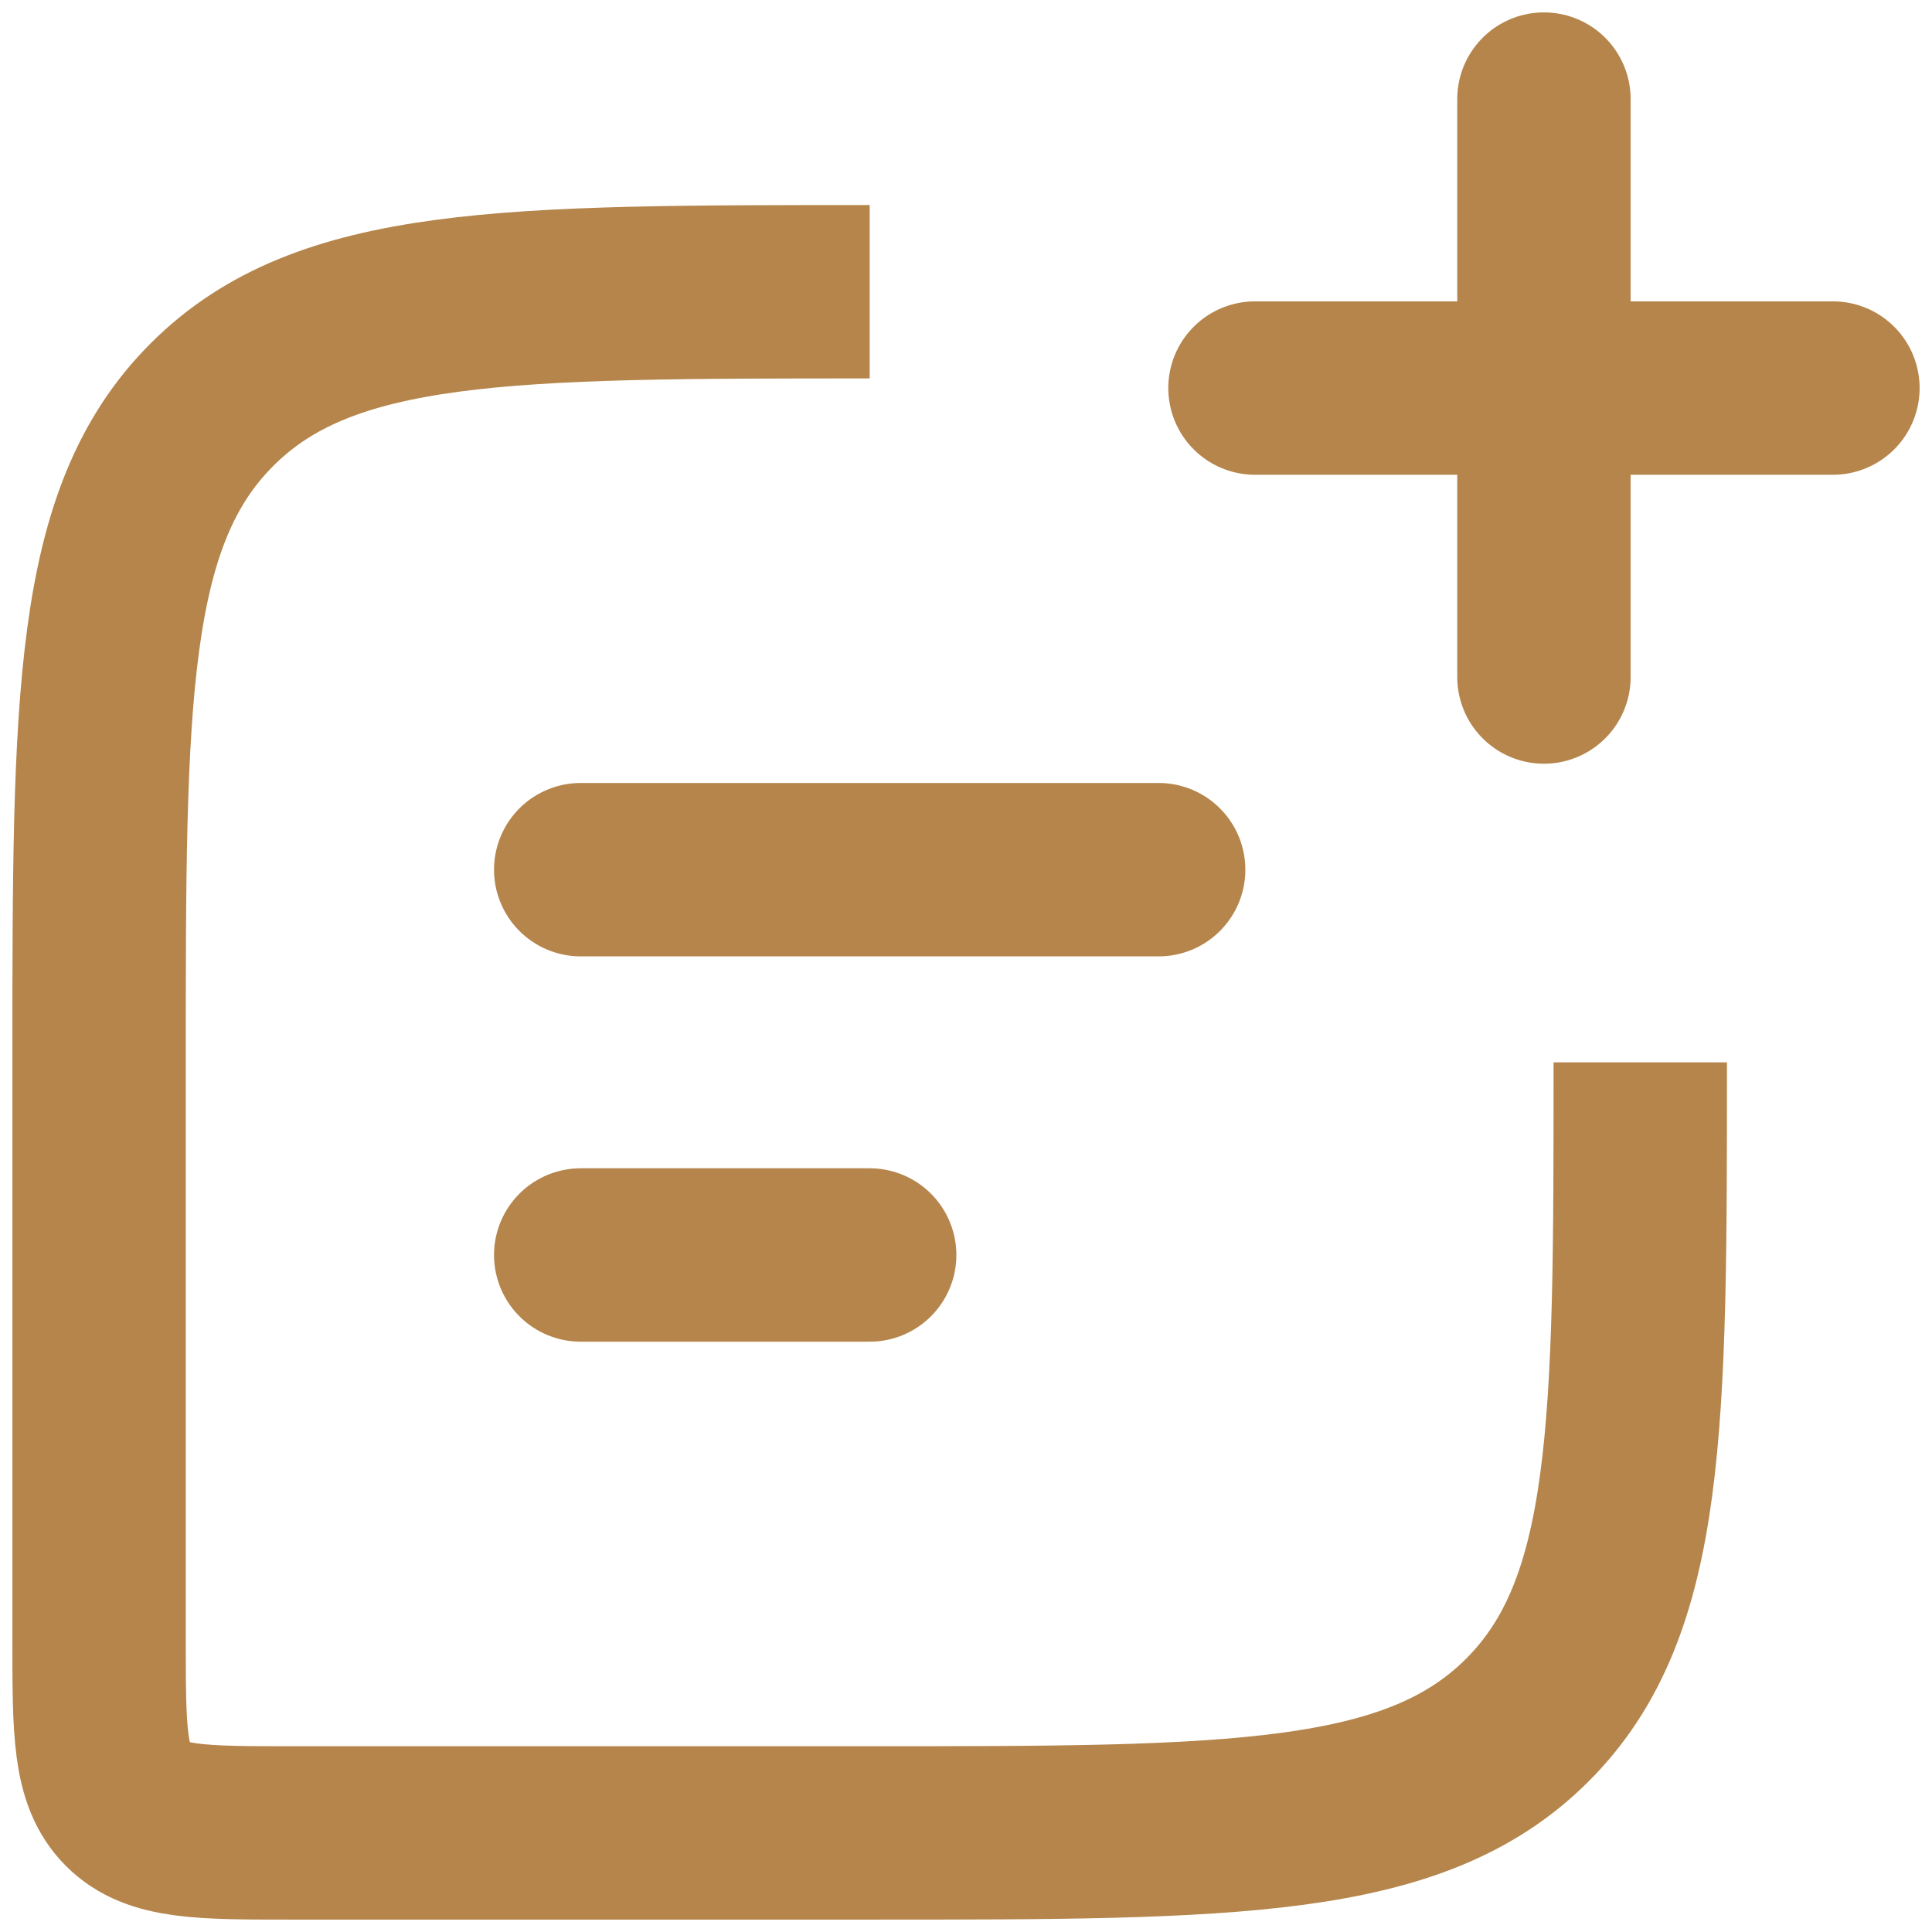 <svg width="78" height="78" viewBox="0 0 78 78" fill="none" xmlns="http://www.w3.org/2000/svg">
<g clip-path="url(#clip0_1142_1612)">
<path d="M35.111 11.778C20.446 11.778 13.112 11.778 8.558 16.336C4 20.89 4 28.224 4 42.889V66.222C4 69.889 4 71.721 5.139 72.861C6.279 74 8.111 74 11.778 74H35.111C49.776 74 57.111 74 61.664 69.442C66.222 64.888 66.222 57.554 66.222 42.889" stroke="#B5854B" stroke-width="7"/>
<path d="M23.445 35.111H46.778M23.445 50.667H35.111M62.333 27.333V4M50.667 15.667H74" stroke="#B5854B" stroke-width="7" stroke-linecap="round" stroke-linejoin="round"/>
</g>
<defs>
<clipPath id="clip0_1142_1612">
<rect width="78" height="78" fill="white"/>
</clipPath>
</defs>
</svg>
